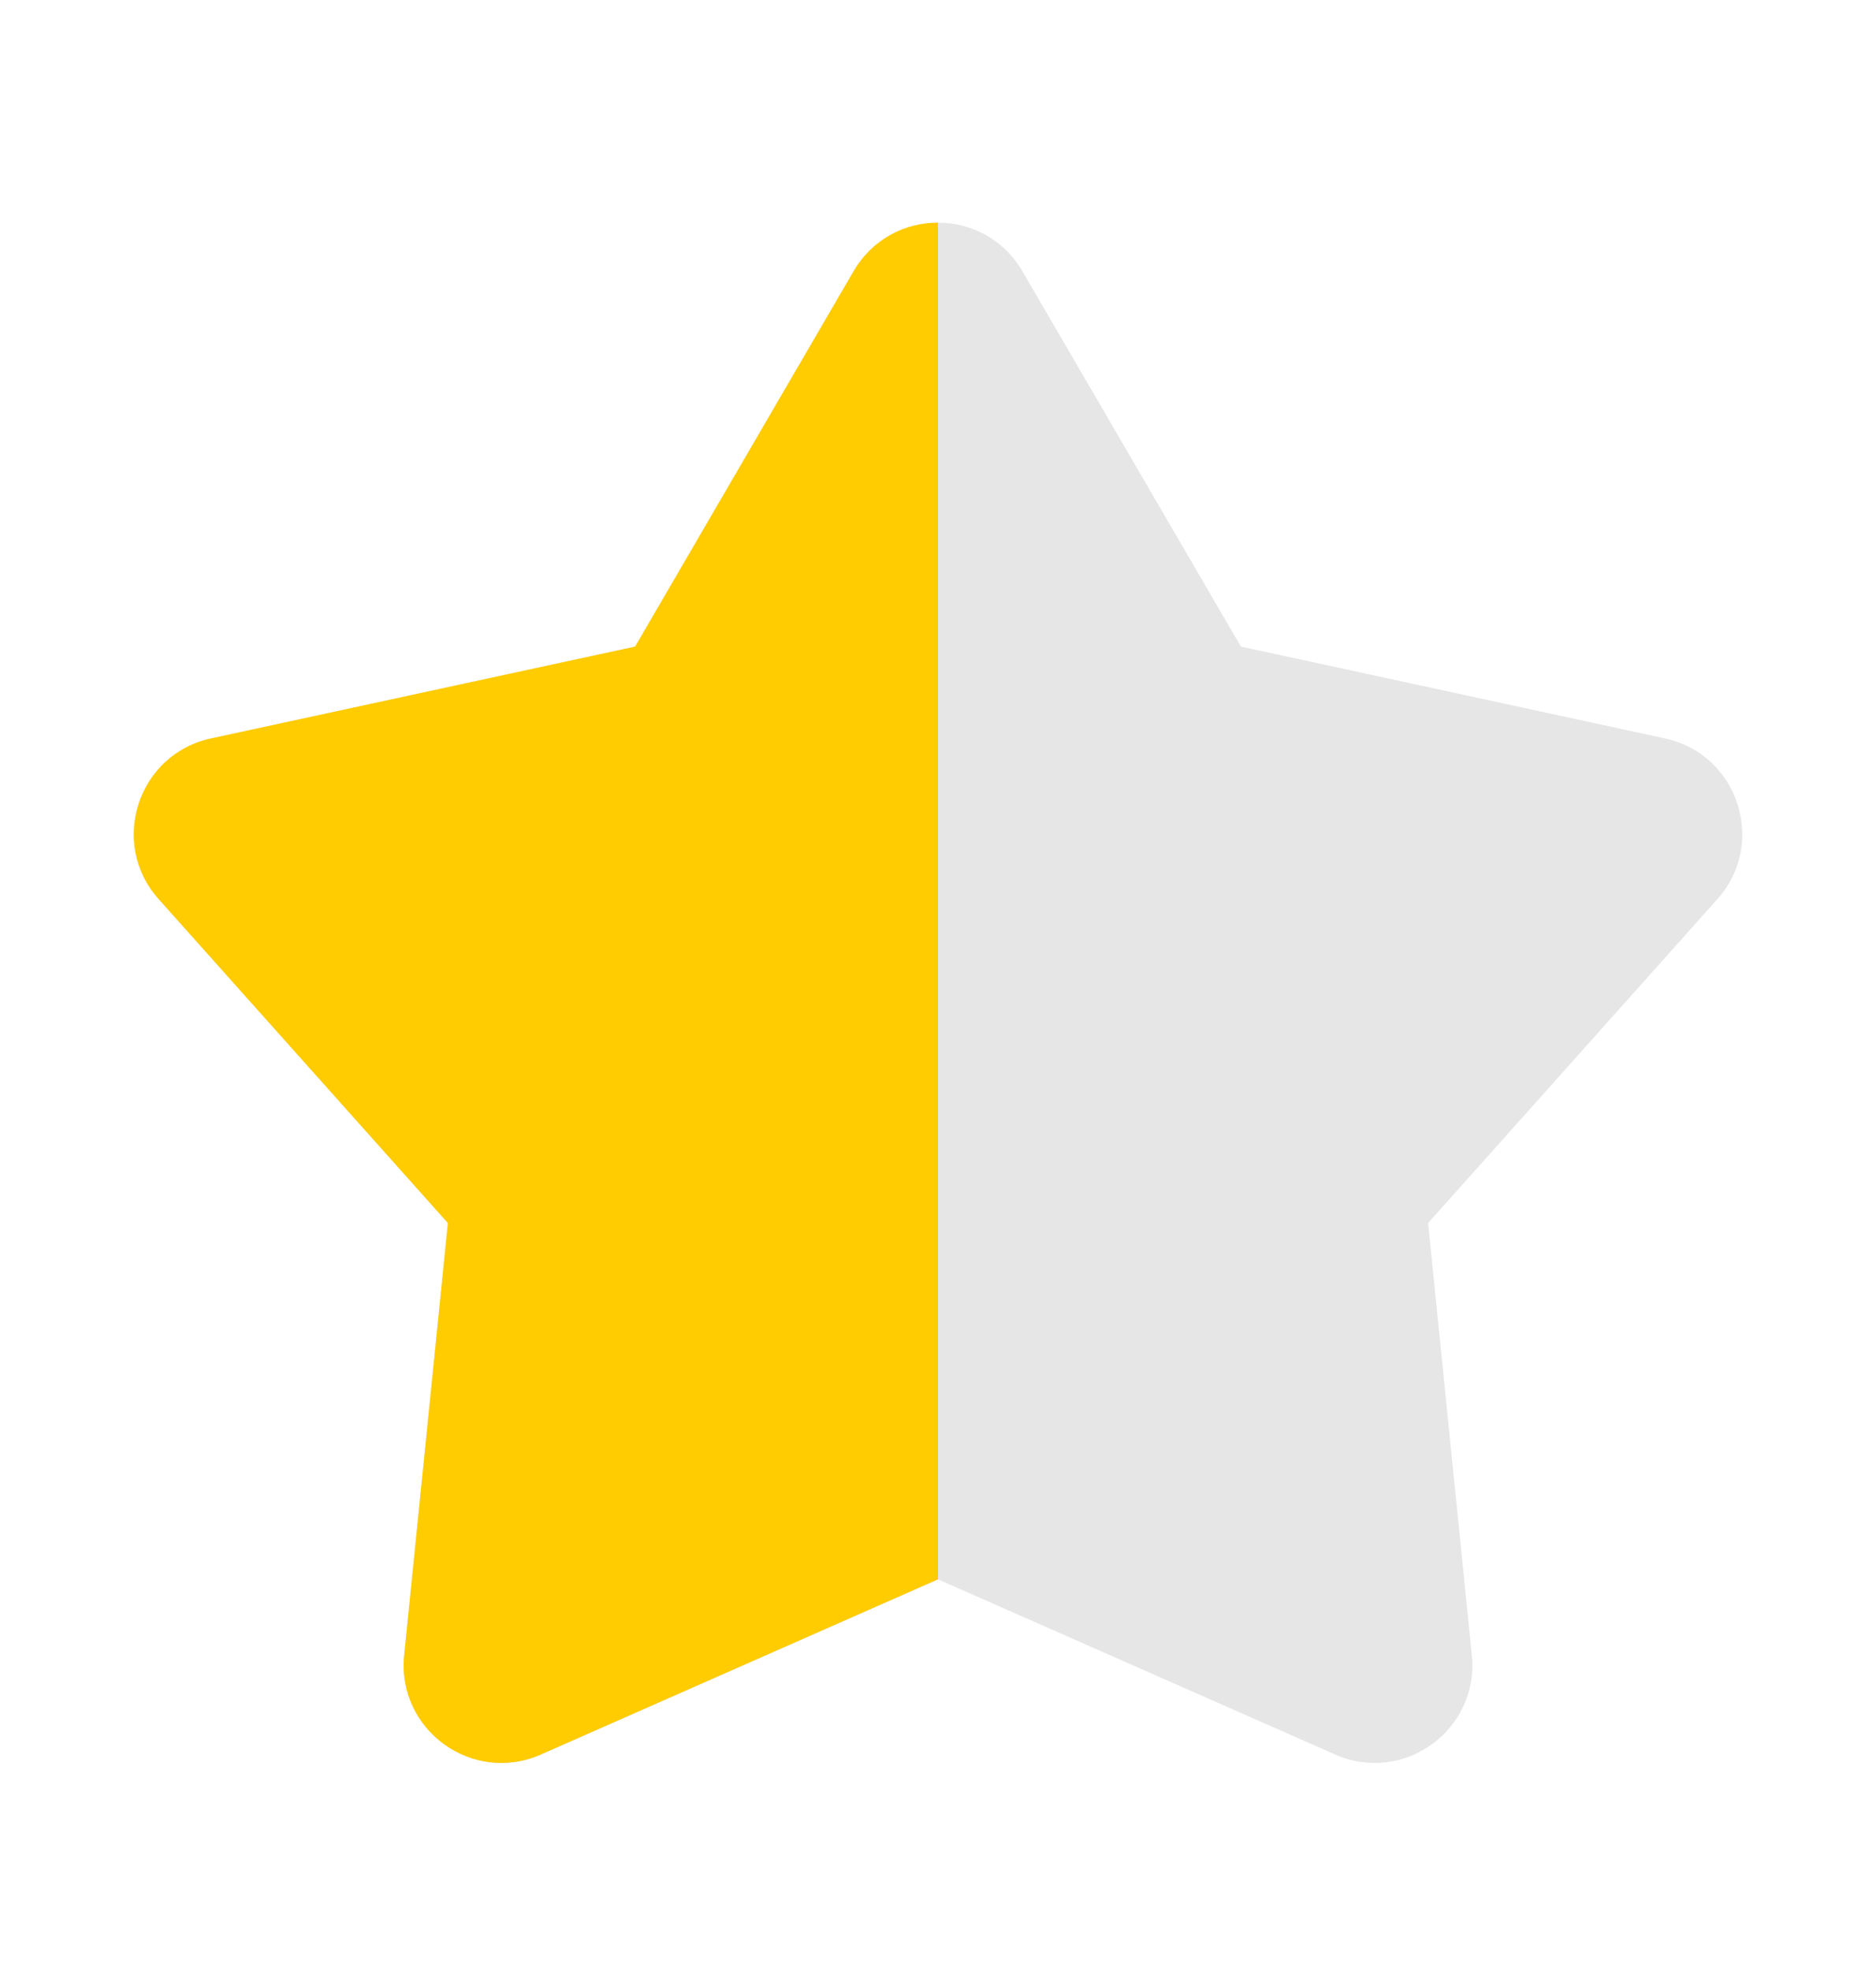 <svg width="20" height="21" viewBox="0 0 20 21" fill="none" xmlns="http://www.w3.org/2000/svg">
<g id="star_fill" clip-path="url(#clip0_0_376)">
<g id="star_fill_2">
<path id="&#232;&#183;&#175;&#229;&#190;&#132;" d="M9.1 2.89C9.502 2.2 10.498 2.2 10.9 2.89L13.229 6.889L17.752 7.868C18.532 8.037 18.84 8.985 18.309 9.58L15.225 13.031L15.691 17.635C15.772 18.43 14.965 19.015 14.235 18.694L10 16.827L5.765 18.694C5.035 19.015 4.228 18.43 4.309 17.635L4.775 13.031L1.691 9.58C1.159 8.985 1.467 8.037 2.248 7.868L6.771 6.889L9.1 2.89Z" fill="#E6E6E6"/>
<path id="&#232;&#183;&#175;&#229;&#190;&#132;_2" d="M5.765 18.694L10 16.827V2.372C9.65 2.372 9.301 2.545 9.1 2.89L6.771 6.889L2.248 7.868C1.468 8.037 1.16 8.985 1.692 9.58L4.775 13.031L4.309 17.635C4.228 18.43 5.035 19.015 5.765 18.694Z" fill="#FFCC02"/>
</g>
</g>
<defs>
<clipPath id="clip0_0_376">
<rect width="20" height="20" fill="white" transform="translate(0 0.5)"/>
</clipPath>
</defs>
</svg>
